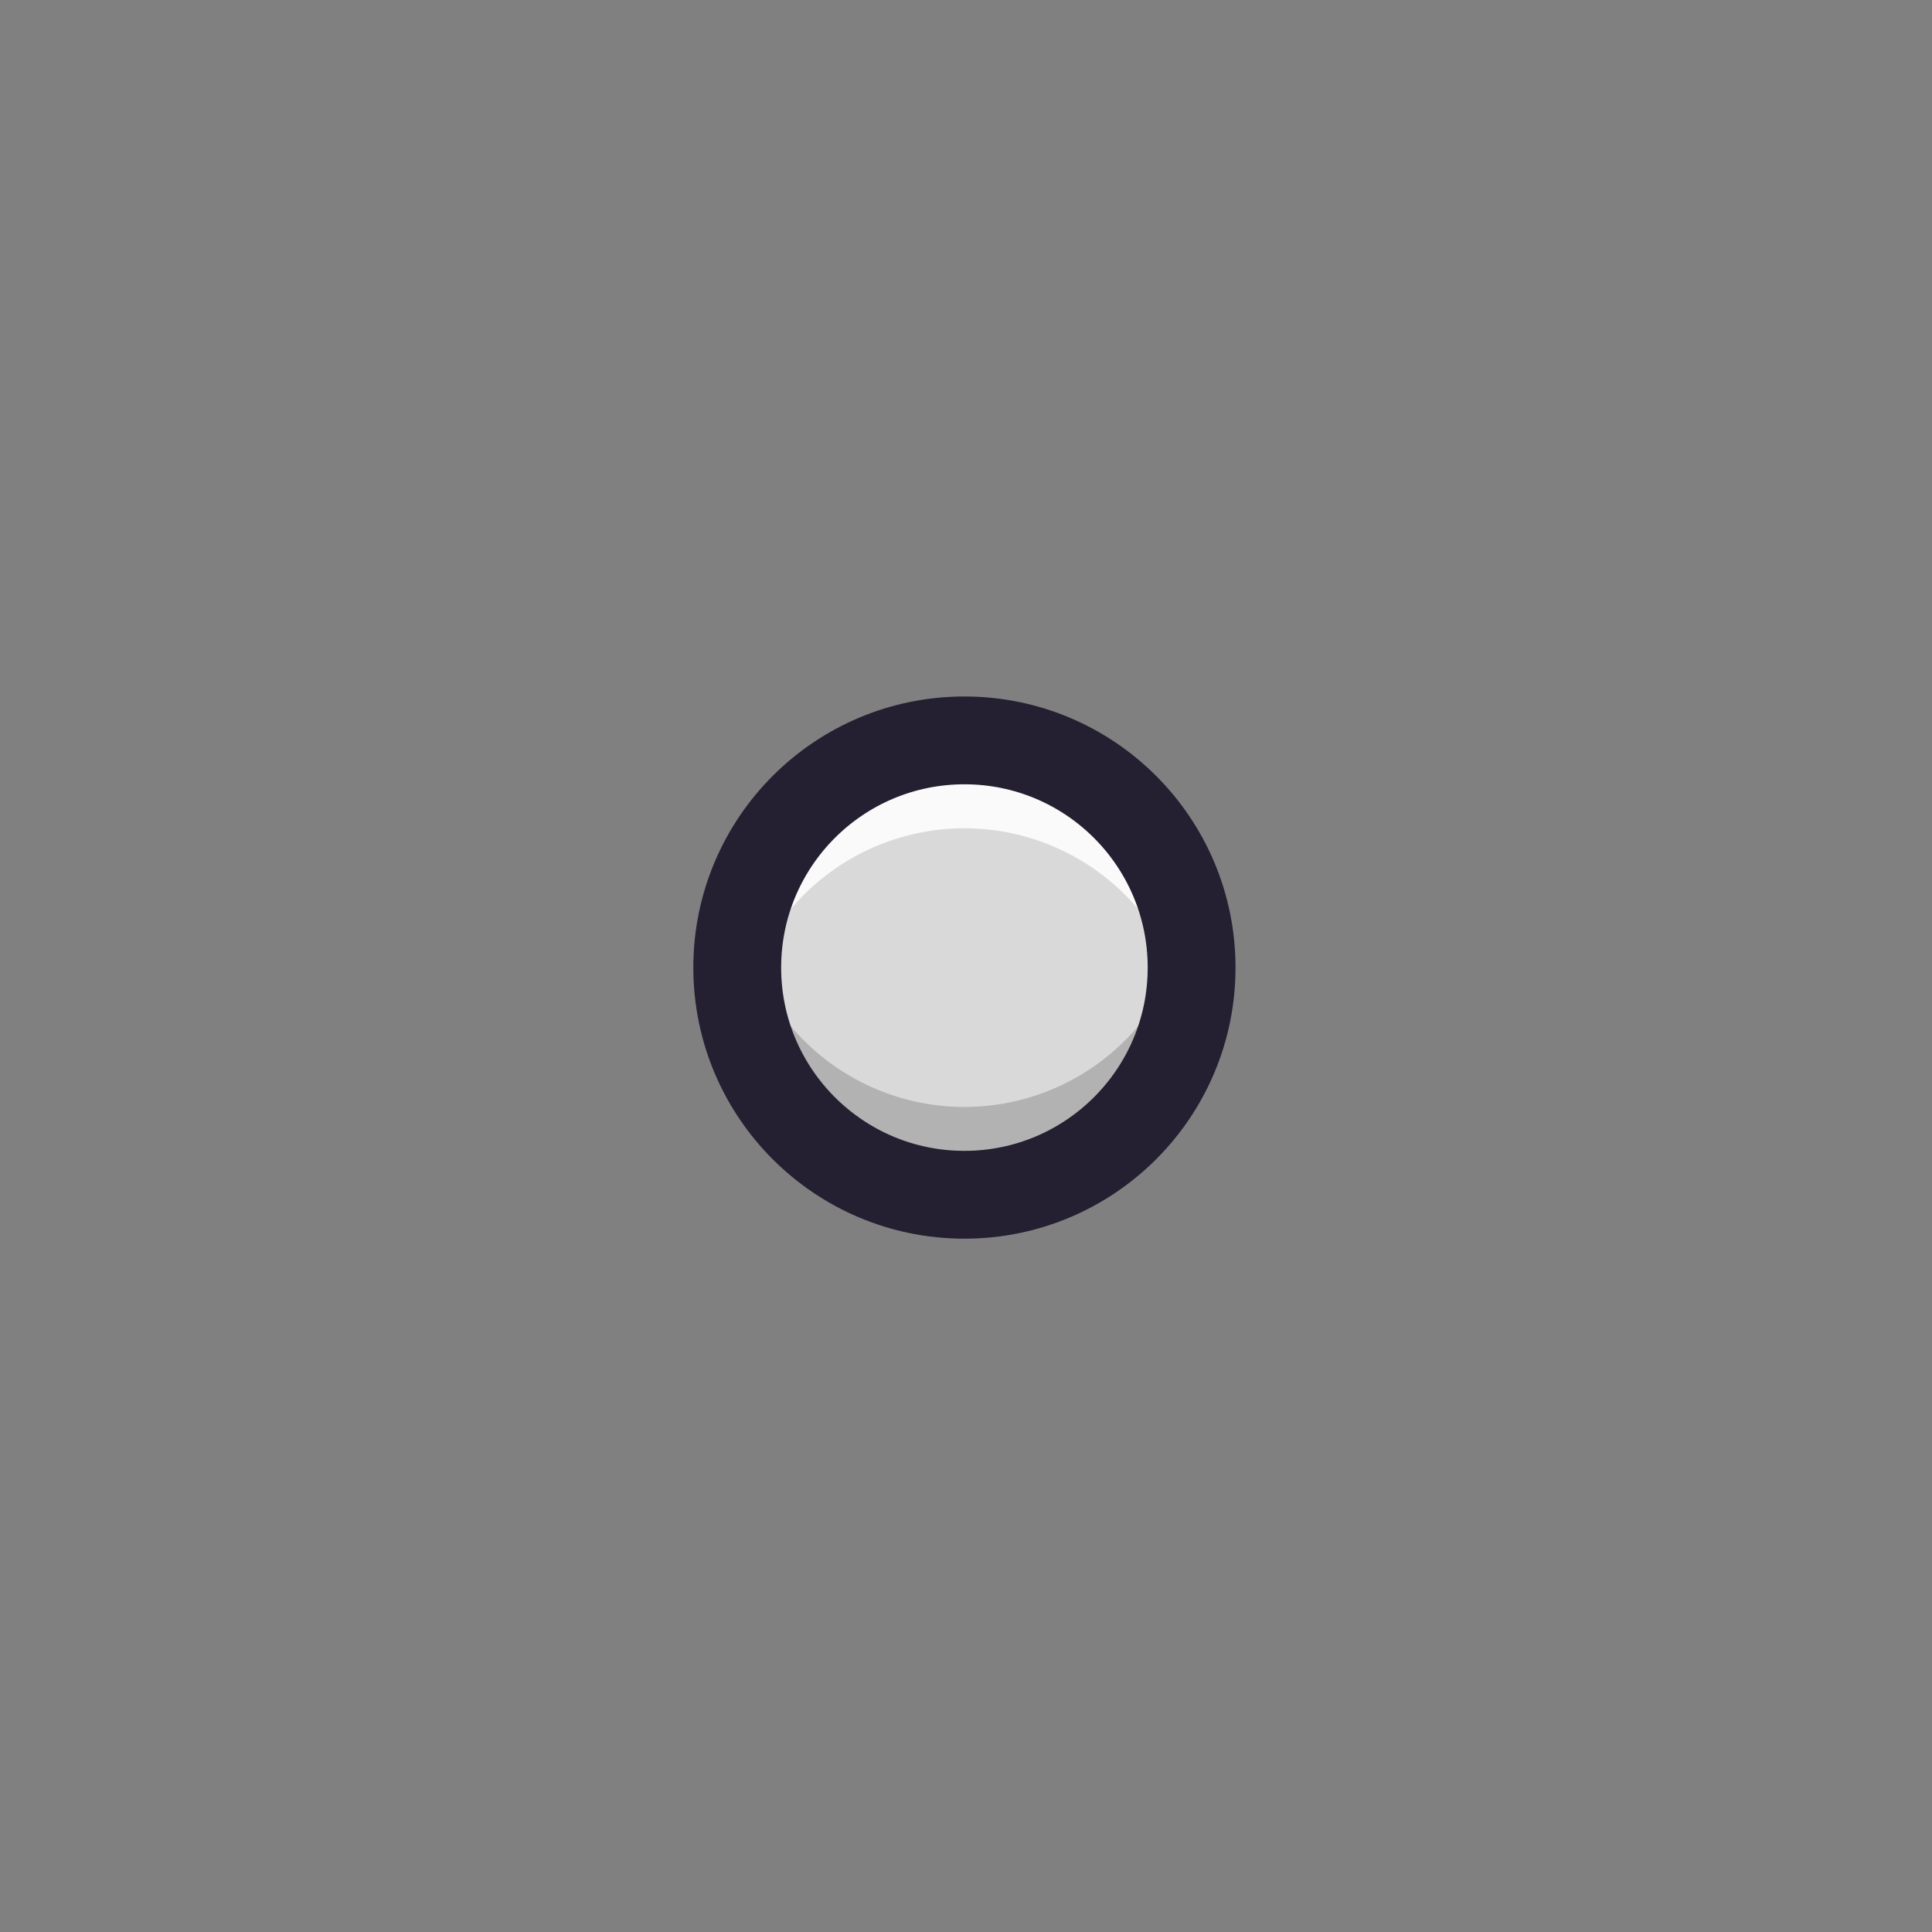<?xml version="1.0" encoding="UTF-8" standalone="no"?>
<svg
   sodipodi:docname="xopp-thickness-fine.svg"
   inkscape:version="1.1 (c68e22c387, 2021-05-23)"
   version="1.1"
   id="svg2"
   height="22"
   width="22"
   xmlns:inkscape="http://www.inkscape.org/namespaces/inkscape"
   xmlns:sodipodi="http://sodipodi.sourceforge.net/DTD/sodipodi-0.dtd"
   xmlns="http://www.w3.org/2000/svg"
   xmlns:svg="http://www.w3.org/2000/svg"
   xmlns:rdf="http://www.w3.org/1999/02/22-rdf-syntax-ns#"
   xmlns:cc="http://creativecommons.org/ns#"
   xmlns:dc="http://purl.org/dc/elements/1.1/">
  <rect width="100%" height="100%" fill="#808080" stroke="none"/>
  <defs
     id="defs4" />
  <sodipodi:namedview
     inkscape:document-rotation="0"
     inkscape:window-maximized="1"
     inkscape:window-y="24"
     inkscape:window-x="0"
     inkscape:window-height="1000"
     inkscape:window-width="1280"
     showgrid="false"
     inkscape:current-layer="layer1"
     inkscape:document-units="px"
     inkscape:cy="13.376629"
     inkscape:cx="11.81405"
     inkscape:zoom="63.356768"
     inkscape:pageshadow="2"
     inkscape:pageopacity="0.0"
     borderopacity="1.0"
     bordercolor="#666666"
     pagecolor="#ffffff"
     id="base"
     inkscape:pagecheckerboard="0"
     showguides="false" />
  <g
     transform="translate(0,-1030.362)"
     id="layer1"
     inkscape:groupmode="layer"
     inkscape:label="Ebene 1">
    <ellipse
       ry="2.587"
       rx="2.587"
       cy="1041.38"
       cx="10.982"
       style="fill:#d9d9d9;fill-opacity:1;stroke:none;stroke-width:0.345"
       id="path2985" />
    <path
       id="ellipse839"
       style="fill:#fafafa;fill-opacity:1;stroke:none;stroke-width:0.345"
       d="M 10.977 8.432 A 2.587 2.587 0 0 0 8.395 11.018 A 2.587 2.587 0 0 0 8.445 11.518 A 2.587 2.587 0 0 1 10.982 9.432 A 2.587 2.587 0 0 1 13.52 11.518 A 2.587 2.587 0 0 0 13.568 11.018 A 2.587 2.587 0 0 0 10.982 8.432 A 2.587 2.587 0 0 0 10.977 8.432 z "
       transform="translate(0,1030.362)" />
    <path
       id="ellipse844"
       style="fill:#b2b2b2;fill-opacity:1;stroke:none;stroke-width:0.345"
       d="M 8.445 10.518 A 2.587 2.587 0 0 0 8.395 11.018 A 2.587 2.587 0 0 0 10.982 13.605 A 2.587 2.587 0 0 0 13.568 11.018 A 2.587 2.587 0 0 0 13.52 10.518 A 2.587 2.587 0 0 1 10.982 12.605 A 2.587 2.587 0 0 1 8.445 10.518 z "
       transform="translate(0,1030.362)" />
    <ellipse
       ry="2.587"
       rx="2.587"
       cy="1041.38"
       cx="10.982"
       id="path863"
       style="fill:none;fill-opacity:1;stroke:#241f31;stroke-width:1;stroke-miterlimit:4;stroke-dasharray:none;stroke-opacity:1" />
  </g>
</svg>
